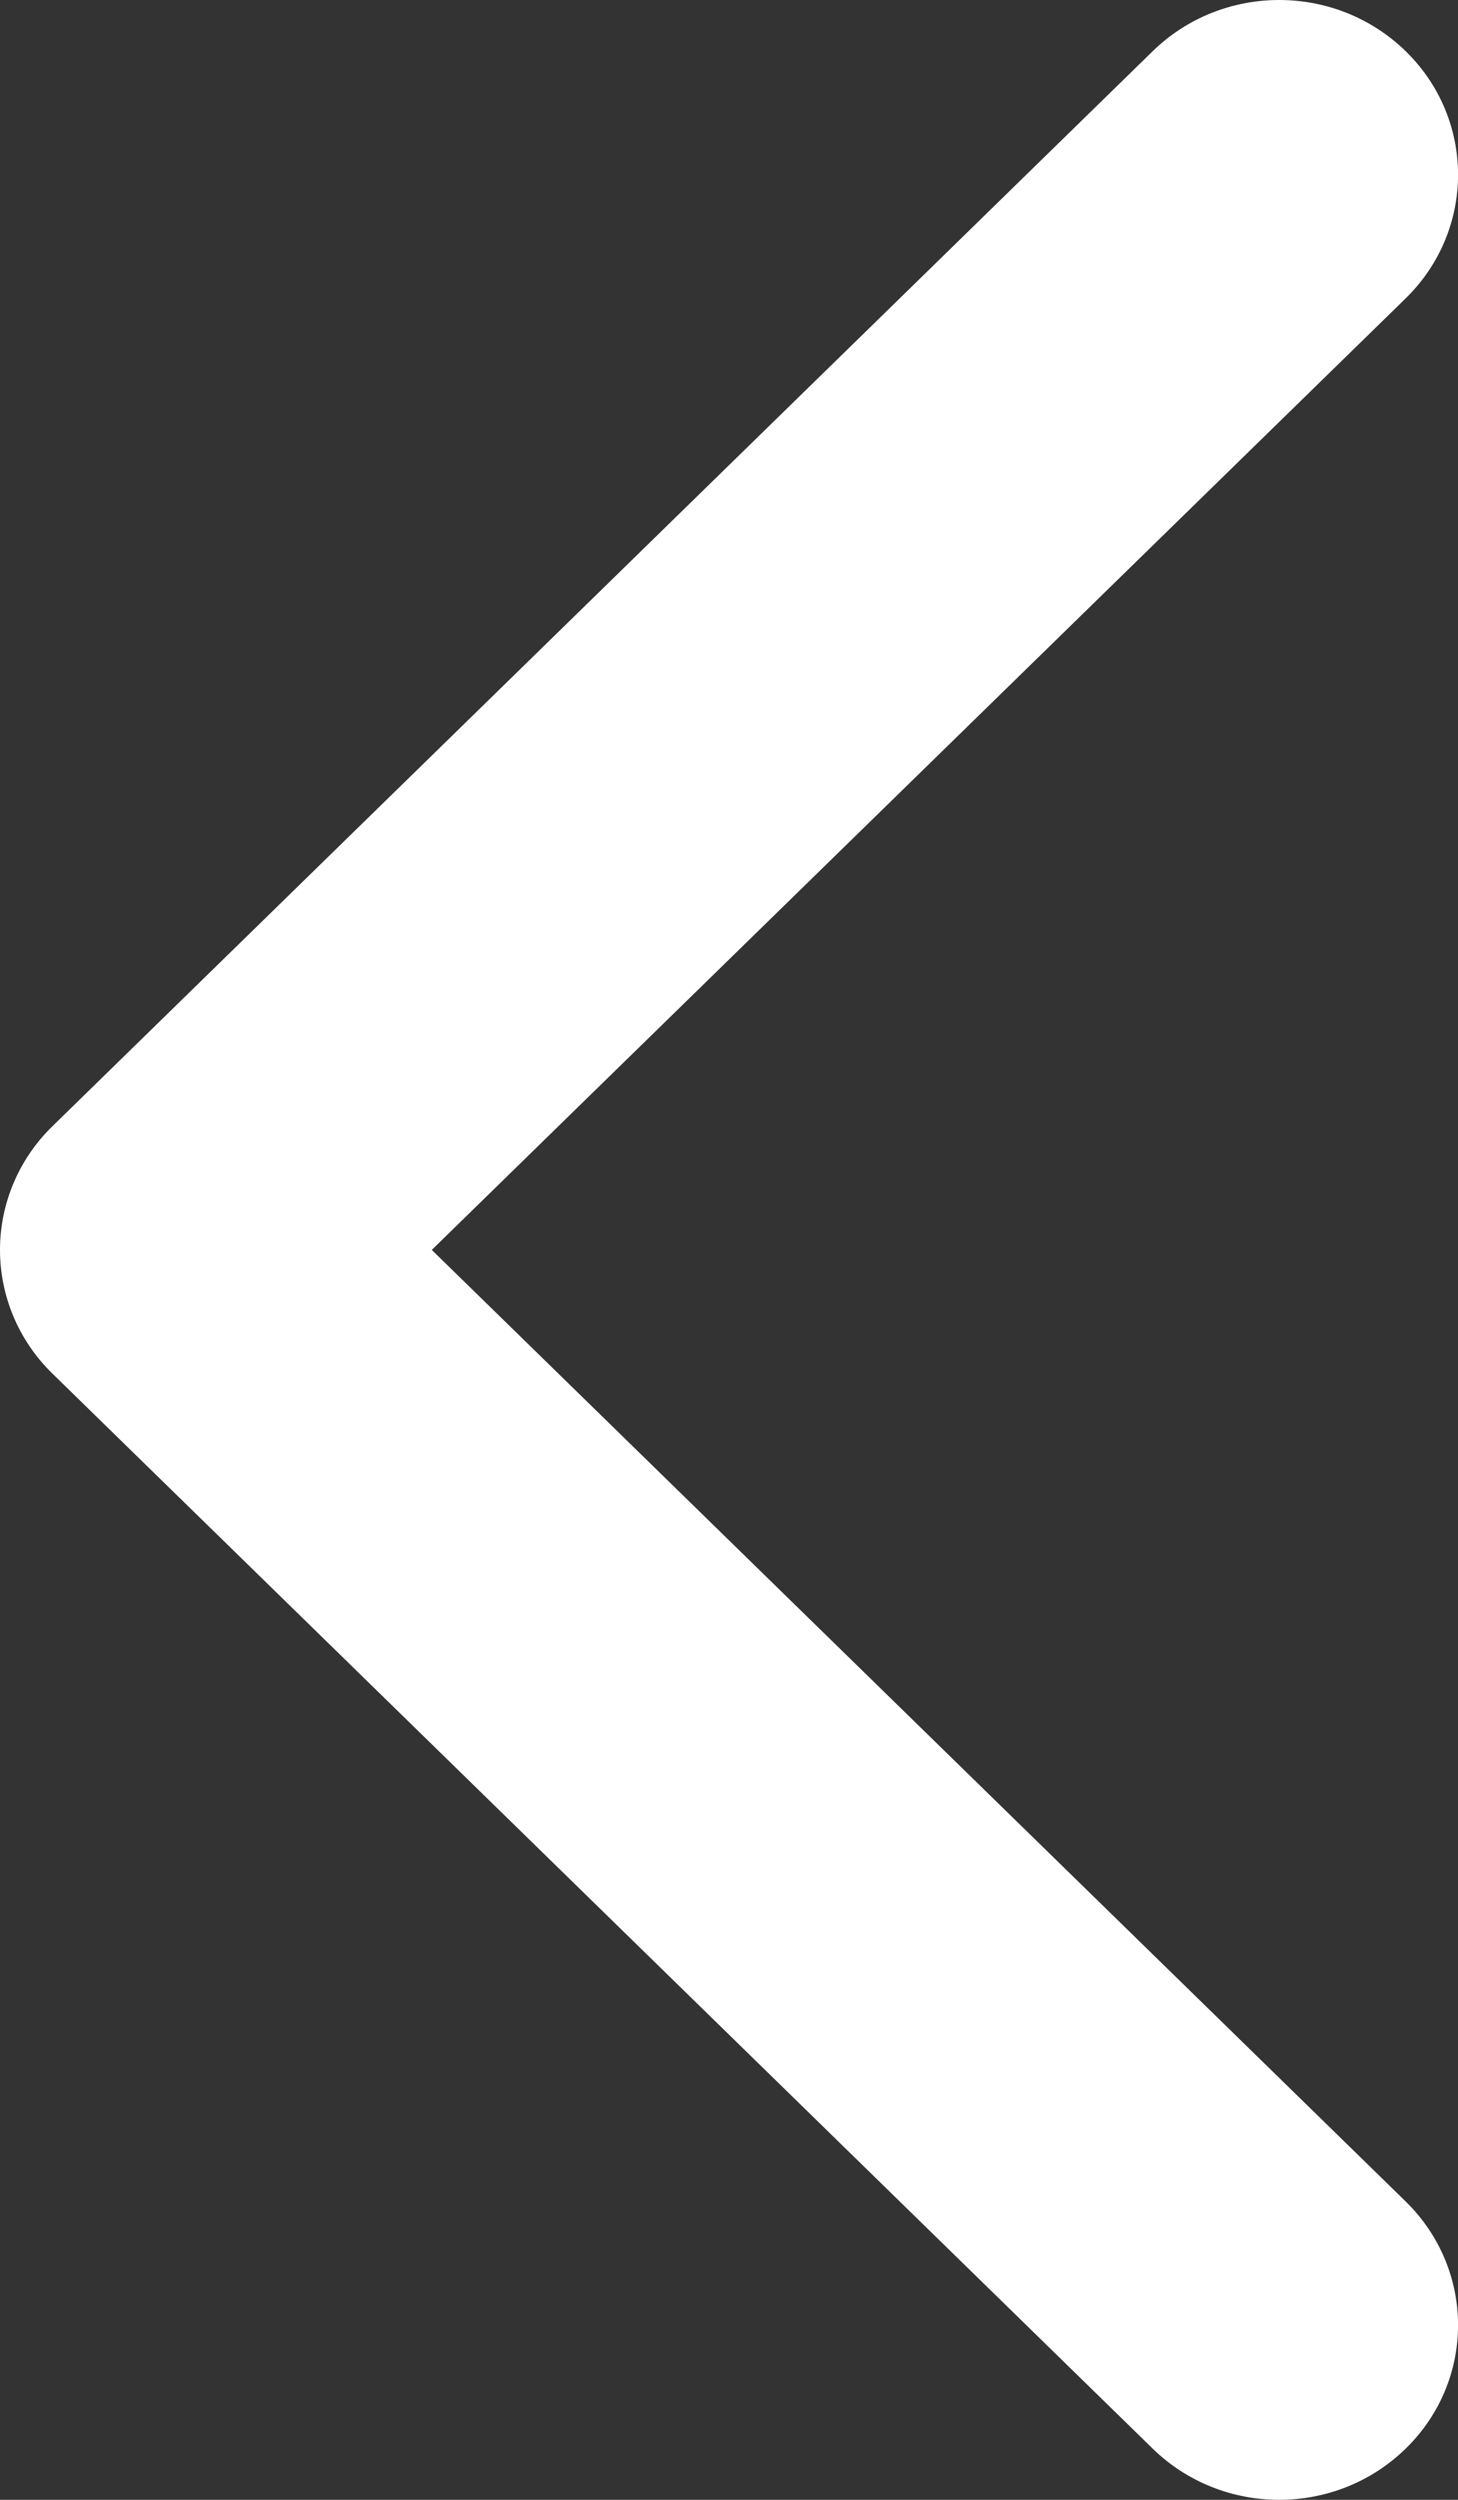 <svg width="7" height="12" viewBox="0 0 7 12" fill="none" xmlns="http://www.w3.org/2000/svg">
<rect x="0" y="0" width="7" height="12" fill="#333333" stroke="none"/>
<path fill-rule="evenodd" clip-rule="evenodd" d="M6.749 11.754C6.413 12.082 5.87 12.082 5.534 11.754L0.251 6.593C0.09 6.436 5.0509e-07 6.222 5.24537e-07 6C5.43983e-07 5.778 0.09 5.564 0.251 5.407L5.534 0.246C5.87 -0.082 6.413 -0.082 6.749 0.246C7.084 0.573 7.084 1.104 6.749 1.432L2.073 6L6.749 10.568C7.084 10.896 7.084 11.427 6.749 11.754Z" fill="white"/>
</svg>
